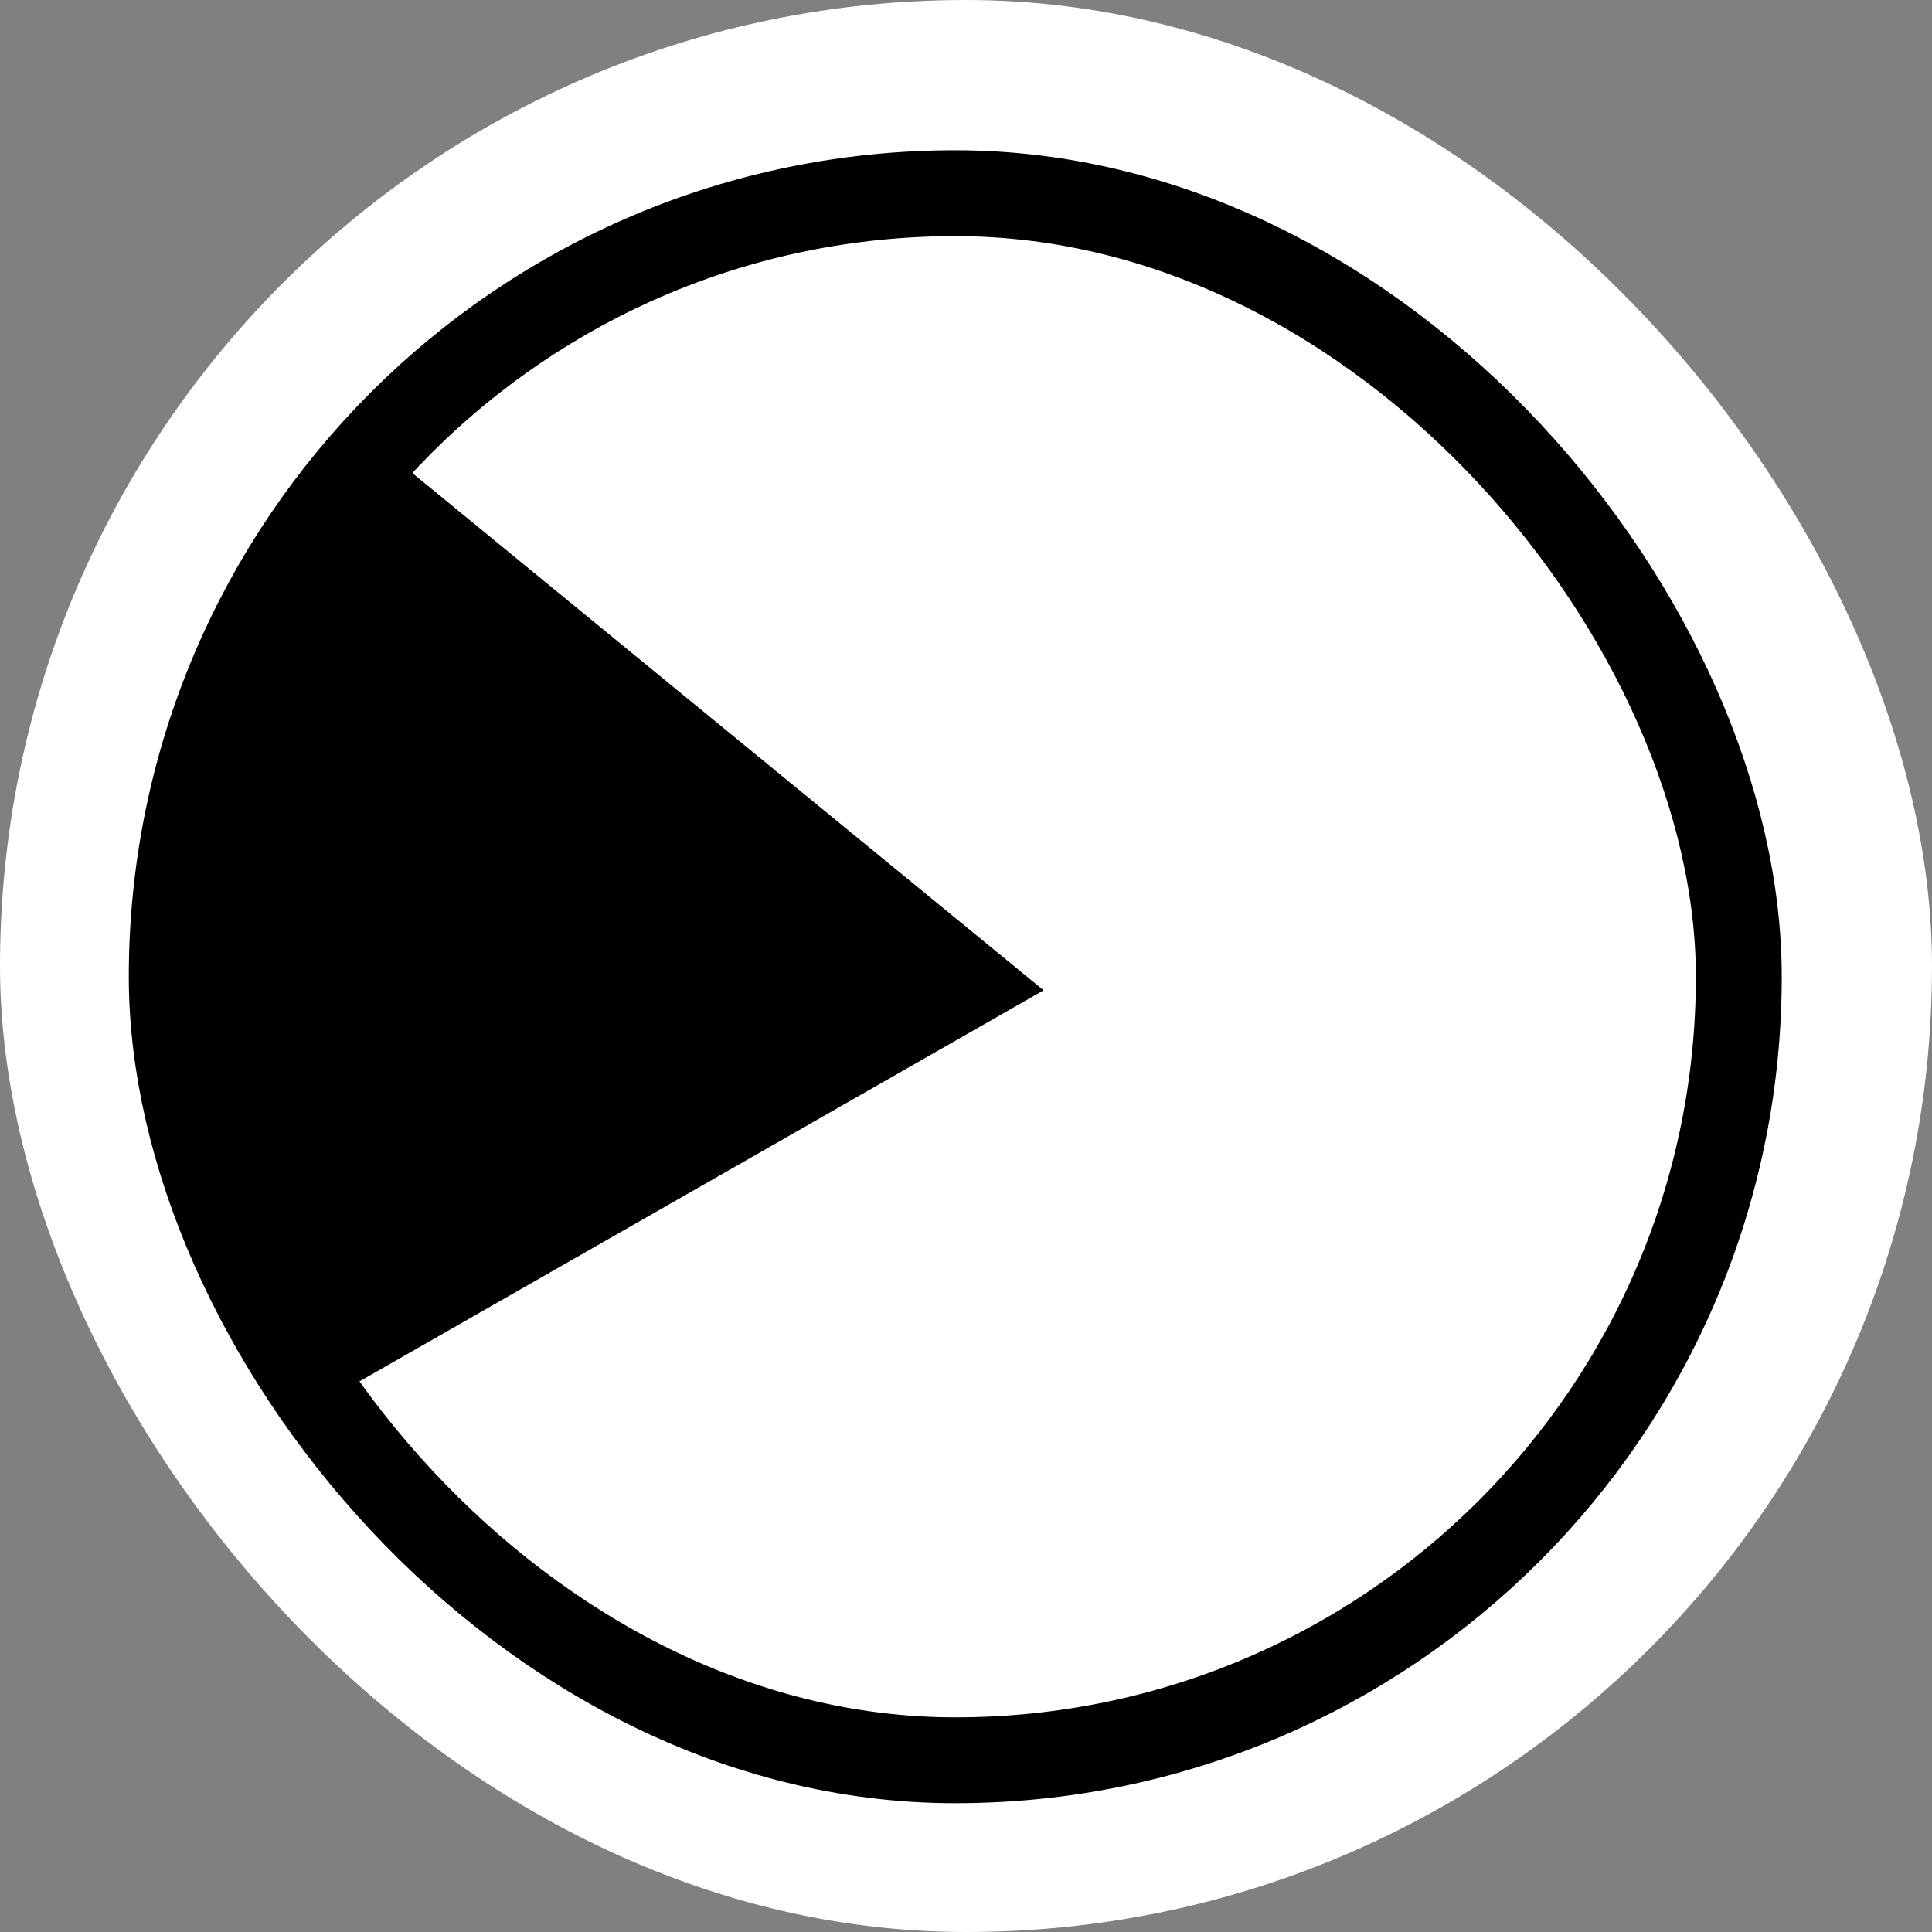 <svg width="90" height="90" viewBox="0 0 90 90" fill="none" xmlns="http://www.w3.org/2000/svg">
<rect x="0" y="0" width="90" height="90" fill="#808080" stroke="none"/>
<g clip-path="url(#clip0_1_9)">
<rect width="90" height="90" rx="45" fill="white"/>
<rect x="8" y="9" width="73" height="73" rx="36.5" fill="white" stroke="black" stroke-width="4"/>
<path d="M47.736 46.058L18.218 21.873L9.358 38.837L8.922 56.942L14.918 64.819L47.736 46.058Z" fill="black" stroke="black"/>
</g>
<defs>
<clipPath id="clip0_1_9">
<rect width="90" height="90" fill="white"/>
</clipPath>
</defs>
</svg>
